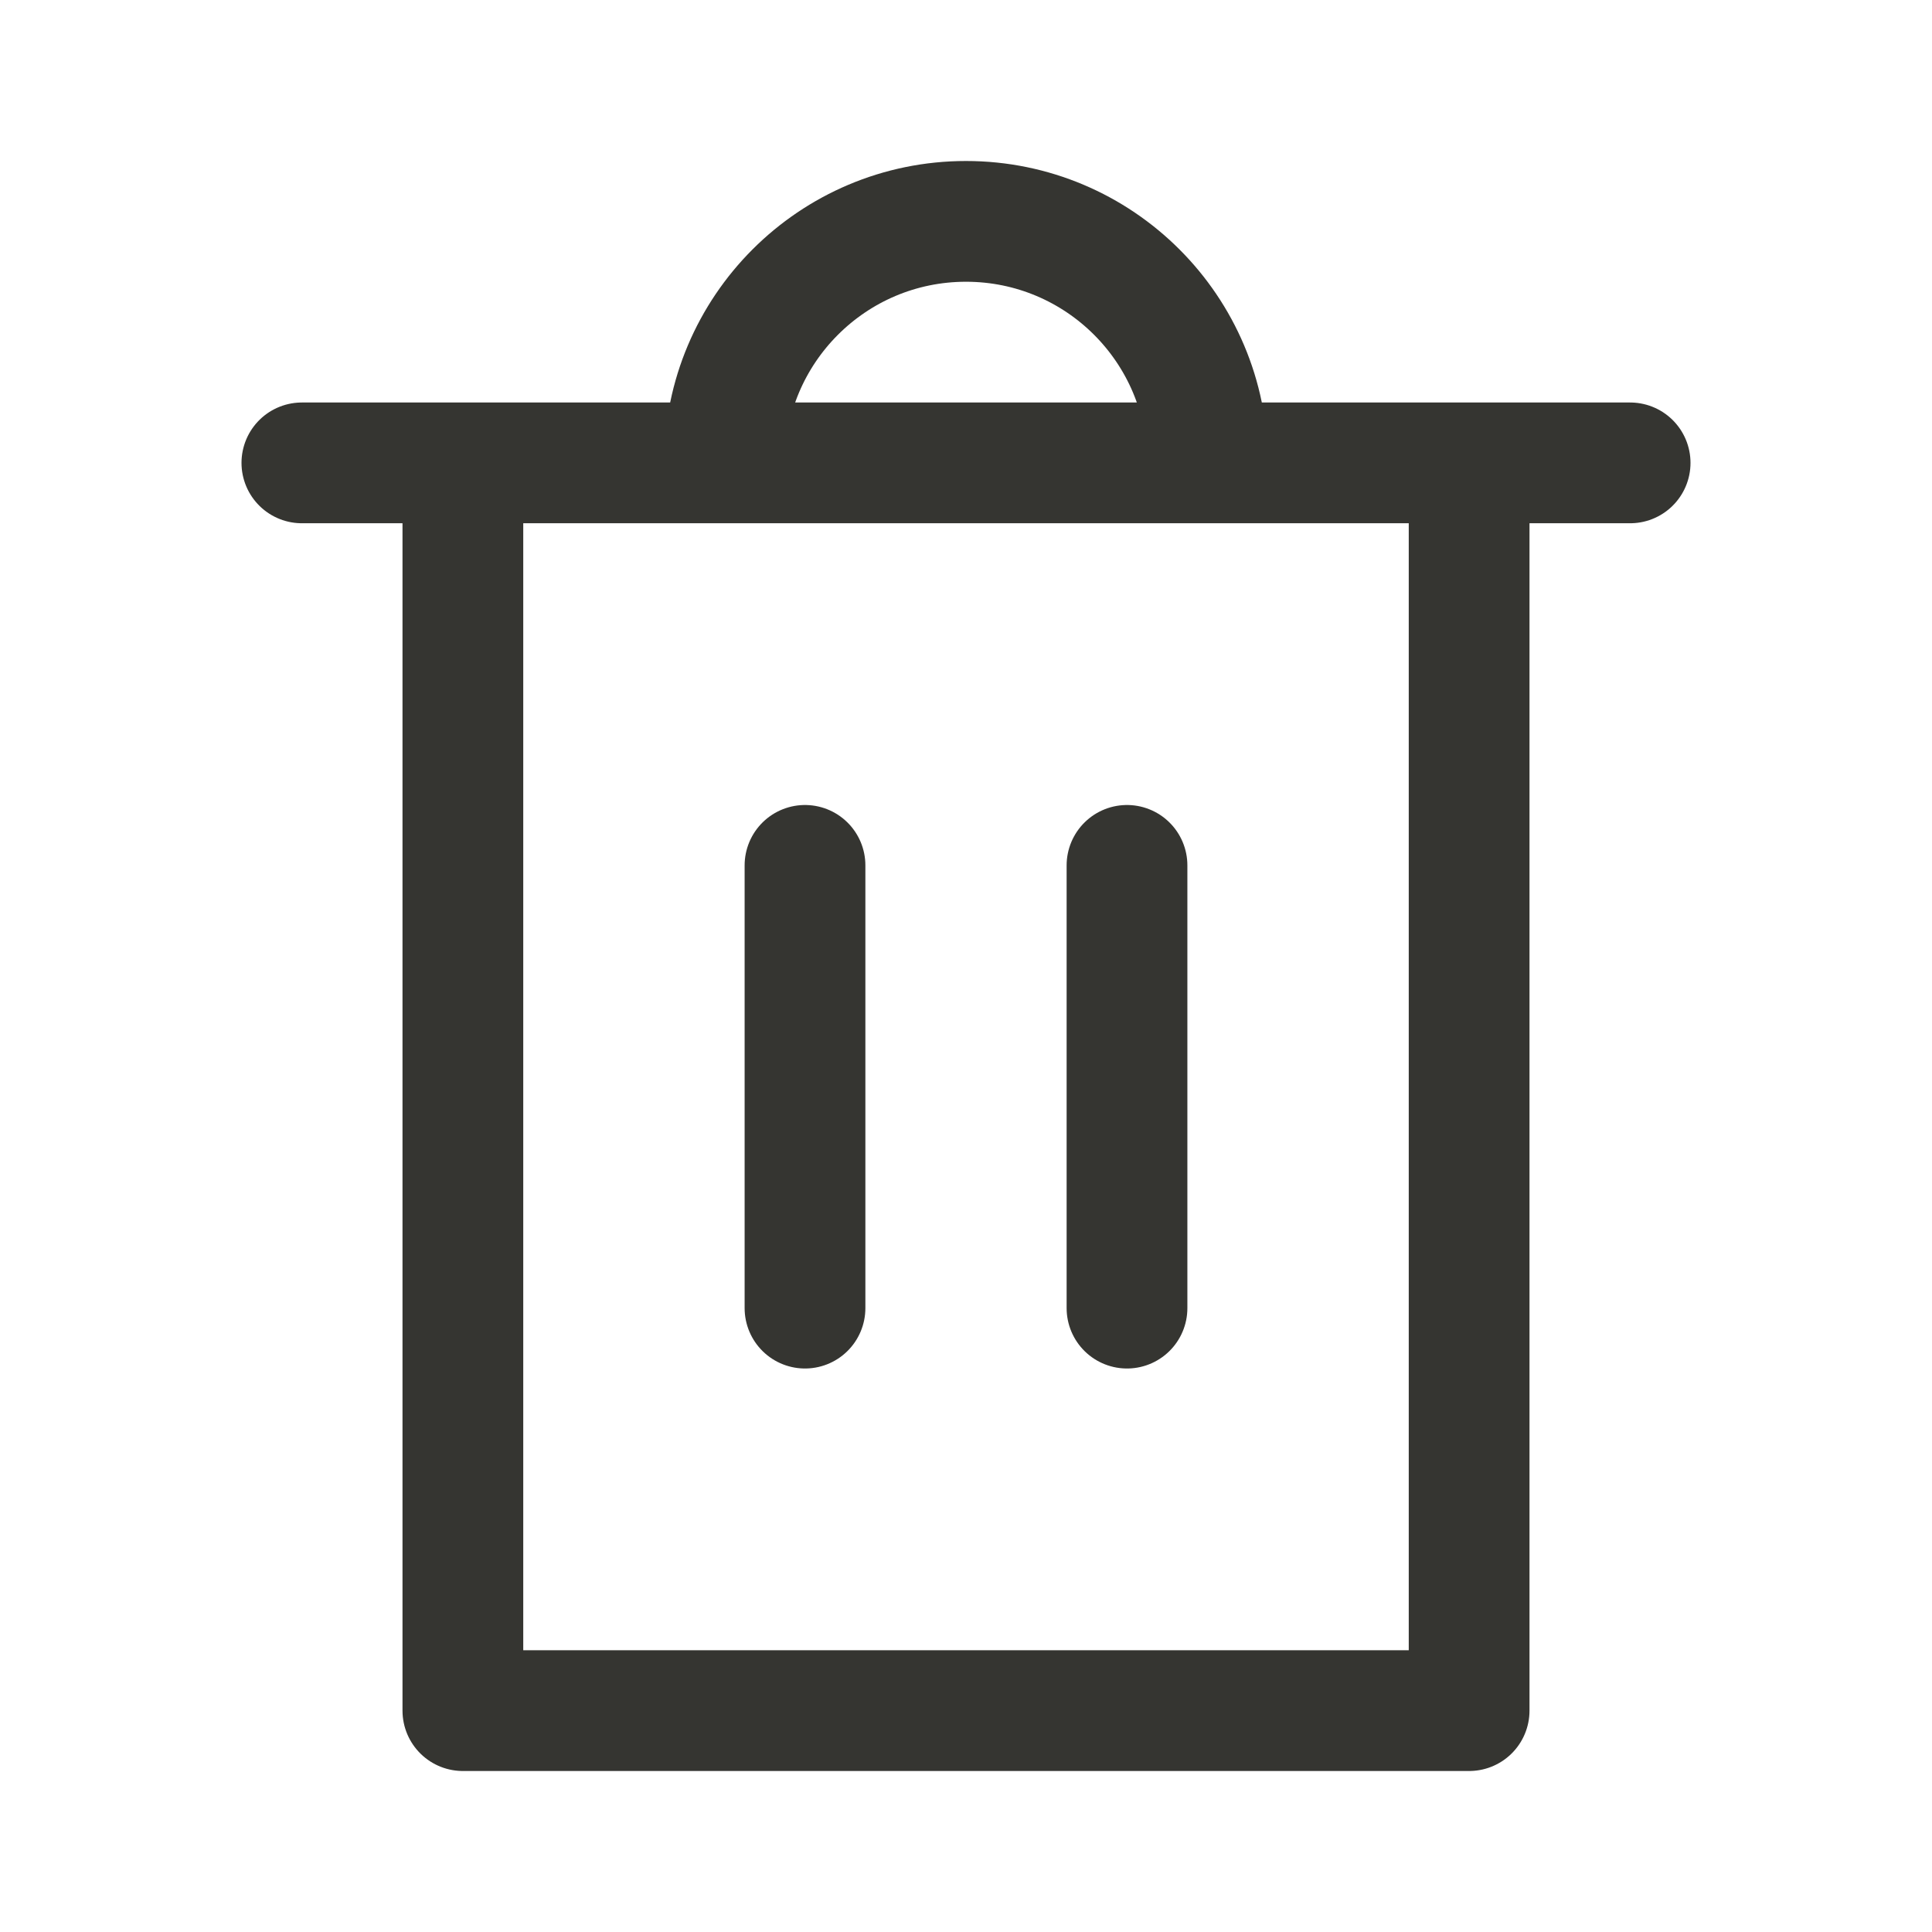 <svg width="24" height="24" viewBox="0 0 24 24" fill="none" xmlns="http://www.w3.org/2000/svg">
<path d="M5.75 5.75V21.25H18.25V5.75M5.75 5.75H18.25M5.75 5.75H3.75M18.25 5.75H20.25M14 10.75V16.25M10 10.75V16.25M9 5.75C9 4.093 10.343 2.75 12 2.75C13.657 2.75 15 4.093 15 5.75" stroke="#353531" stroke-width="1.5" stroke-linecap="round" stroke-linejoin="round"/>
</svg>

